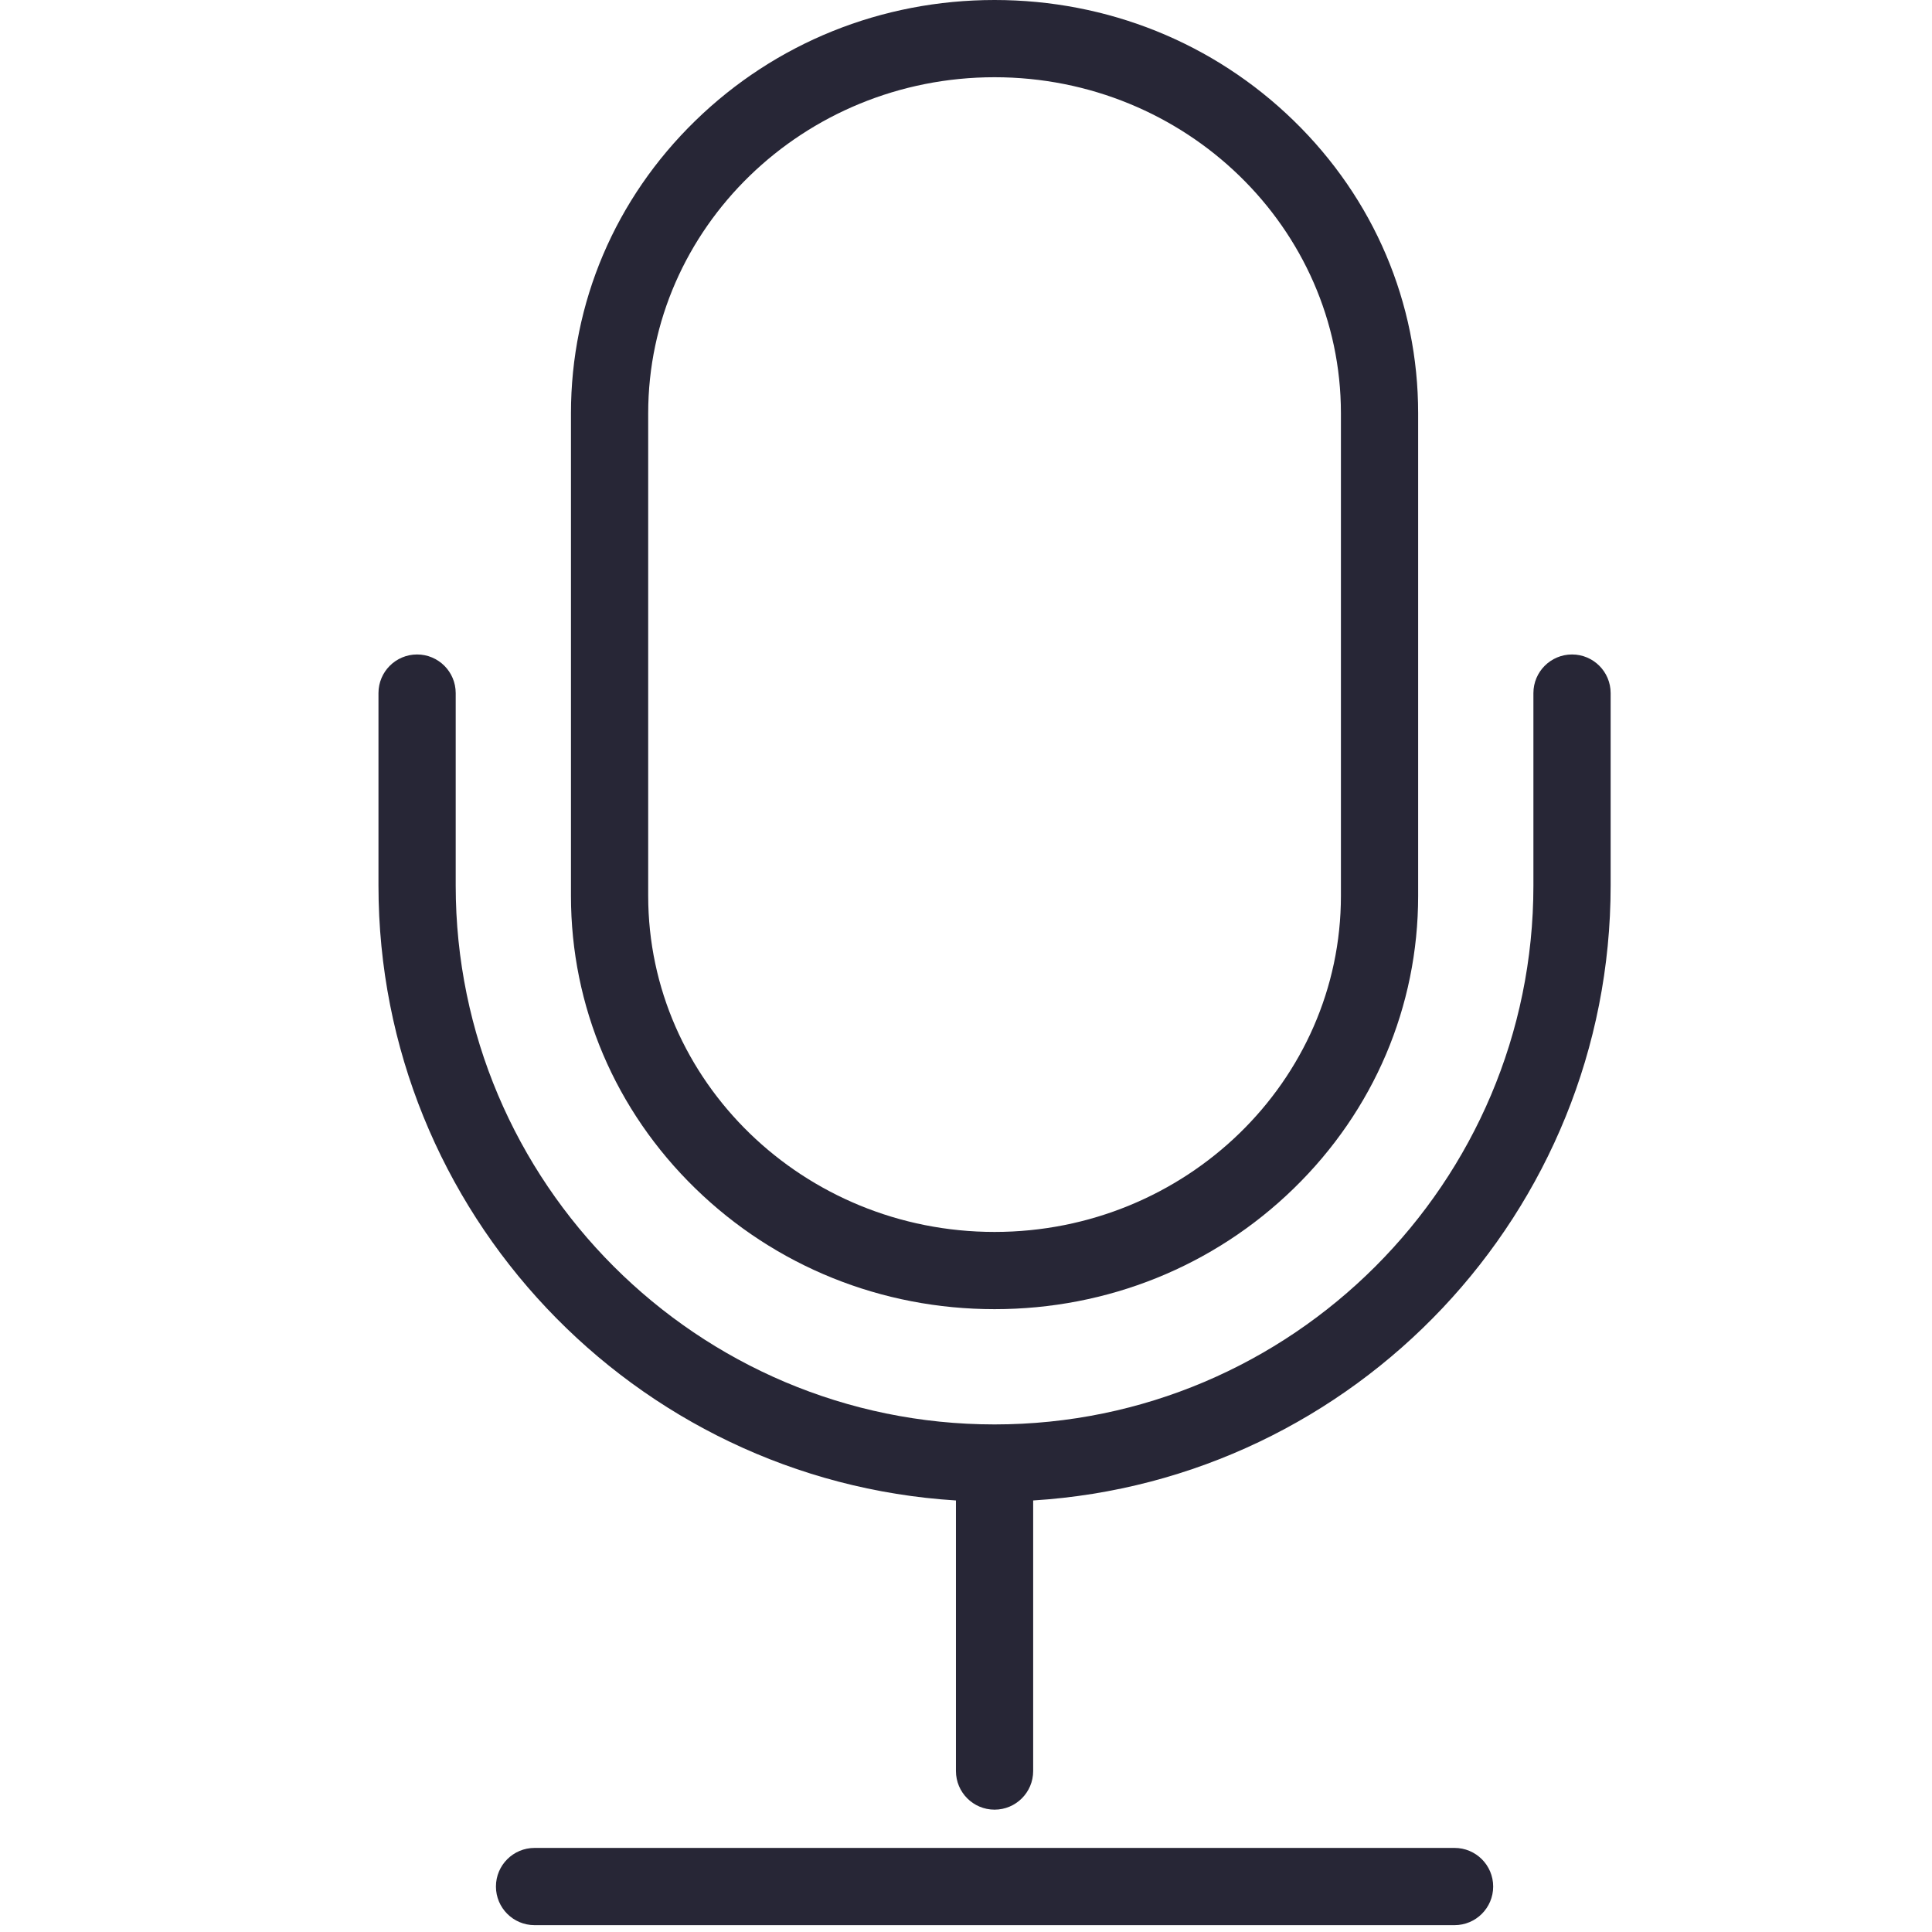 <?xml version="1.0" encoding="utf-8"?>
<!DOCTYPE svg PUBLIC "-//W3C//DTD SVG 1.1//EN" "http://www.w3.org/Graphics/SVG/1.1/DTD/svg11.dtd">
<svg style="width:308px;height:308px;" version="1.1" id="图形" xmlns="http://www.w3.org/2000/svg" xmlns:xlink="http://www.w3.org/1999/xlink" x="0px" y="0px" width="1024px" height="1024px" viewBox="0 0 1024 1024" enable-background="new 0 0 1024 1024" xml:space="preserve">
  <path class="svgpath" data-index="path_0" fill="#272636" d="M685.696 63.957C643.321 22.707 587.008 0 527.135 0s-116.186 22.707-158.561 63.957c-42.529 41.393-65.952 96.477-65.952 155.092l0 255.786c0 58.615 23.423 113.7 65.952 155.092 42.375 41.249 98.688 63.957 158.561 63.957s116.186-22.707 158.561-63.957c42.529-41.393 65.952-96.477 65.952-155.092L751.648 219.049C751.648 160.434 728.225 105.349 685.696 63.957zM710.716 474.835c0 98.217-82.356 178.117-183.581 178.117s-183.581-79.9-183.581-178.117L343.554 219.049c0-98.217 82.356-178.117 183.581-178.117s183.581 79.9 183.581 178.117L710.716 474.835 710.716 474.835z" />
<path class="svgpath" data-index="path_1" fill="#272636" d="M853.672 367.346l0 102.024c0 173.184-135.516 315.301-306.071 325.903l0 143.416c0 11.297-9.159 20.466-20.466 20.466s-20.466-9.169-20.466-20.466L506.669 795.273c-170.554-10.601-306.071-152.718-306.071-325.903l0-102.024c0-11.297 9.159-20.466 20.466-20.466 11.297 0 20.466 9.169 20.466 20.466l0 102.024c0 157.487 128.118 285.605 285.605 285.605s285.605-128.118 285.605-285.605l0-102.024c0-11.297 9.169-20.466 20.466-20.466C844.513 346.88 853.672 356.049 853.672 367.346z" />
<path class="svgpath" data-index="path_2" fill="#272636" d="M791.414 999.903c0 11.297-9.169 20.466-20.466 20.466l-487.626 0c-11.297 0-20.466-9.169-20.466-20.466 0-11.308 9.169-20.466 20.466-20.466l487.626 0C782.245 979.437 791.414 988.596 791.414 999.903z" />

</svg>

